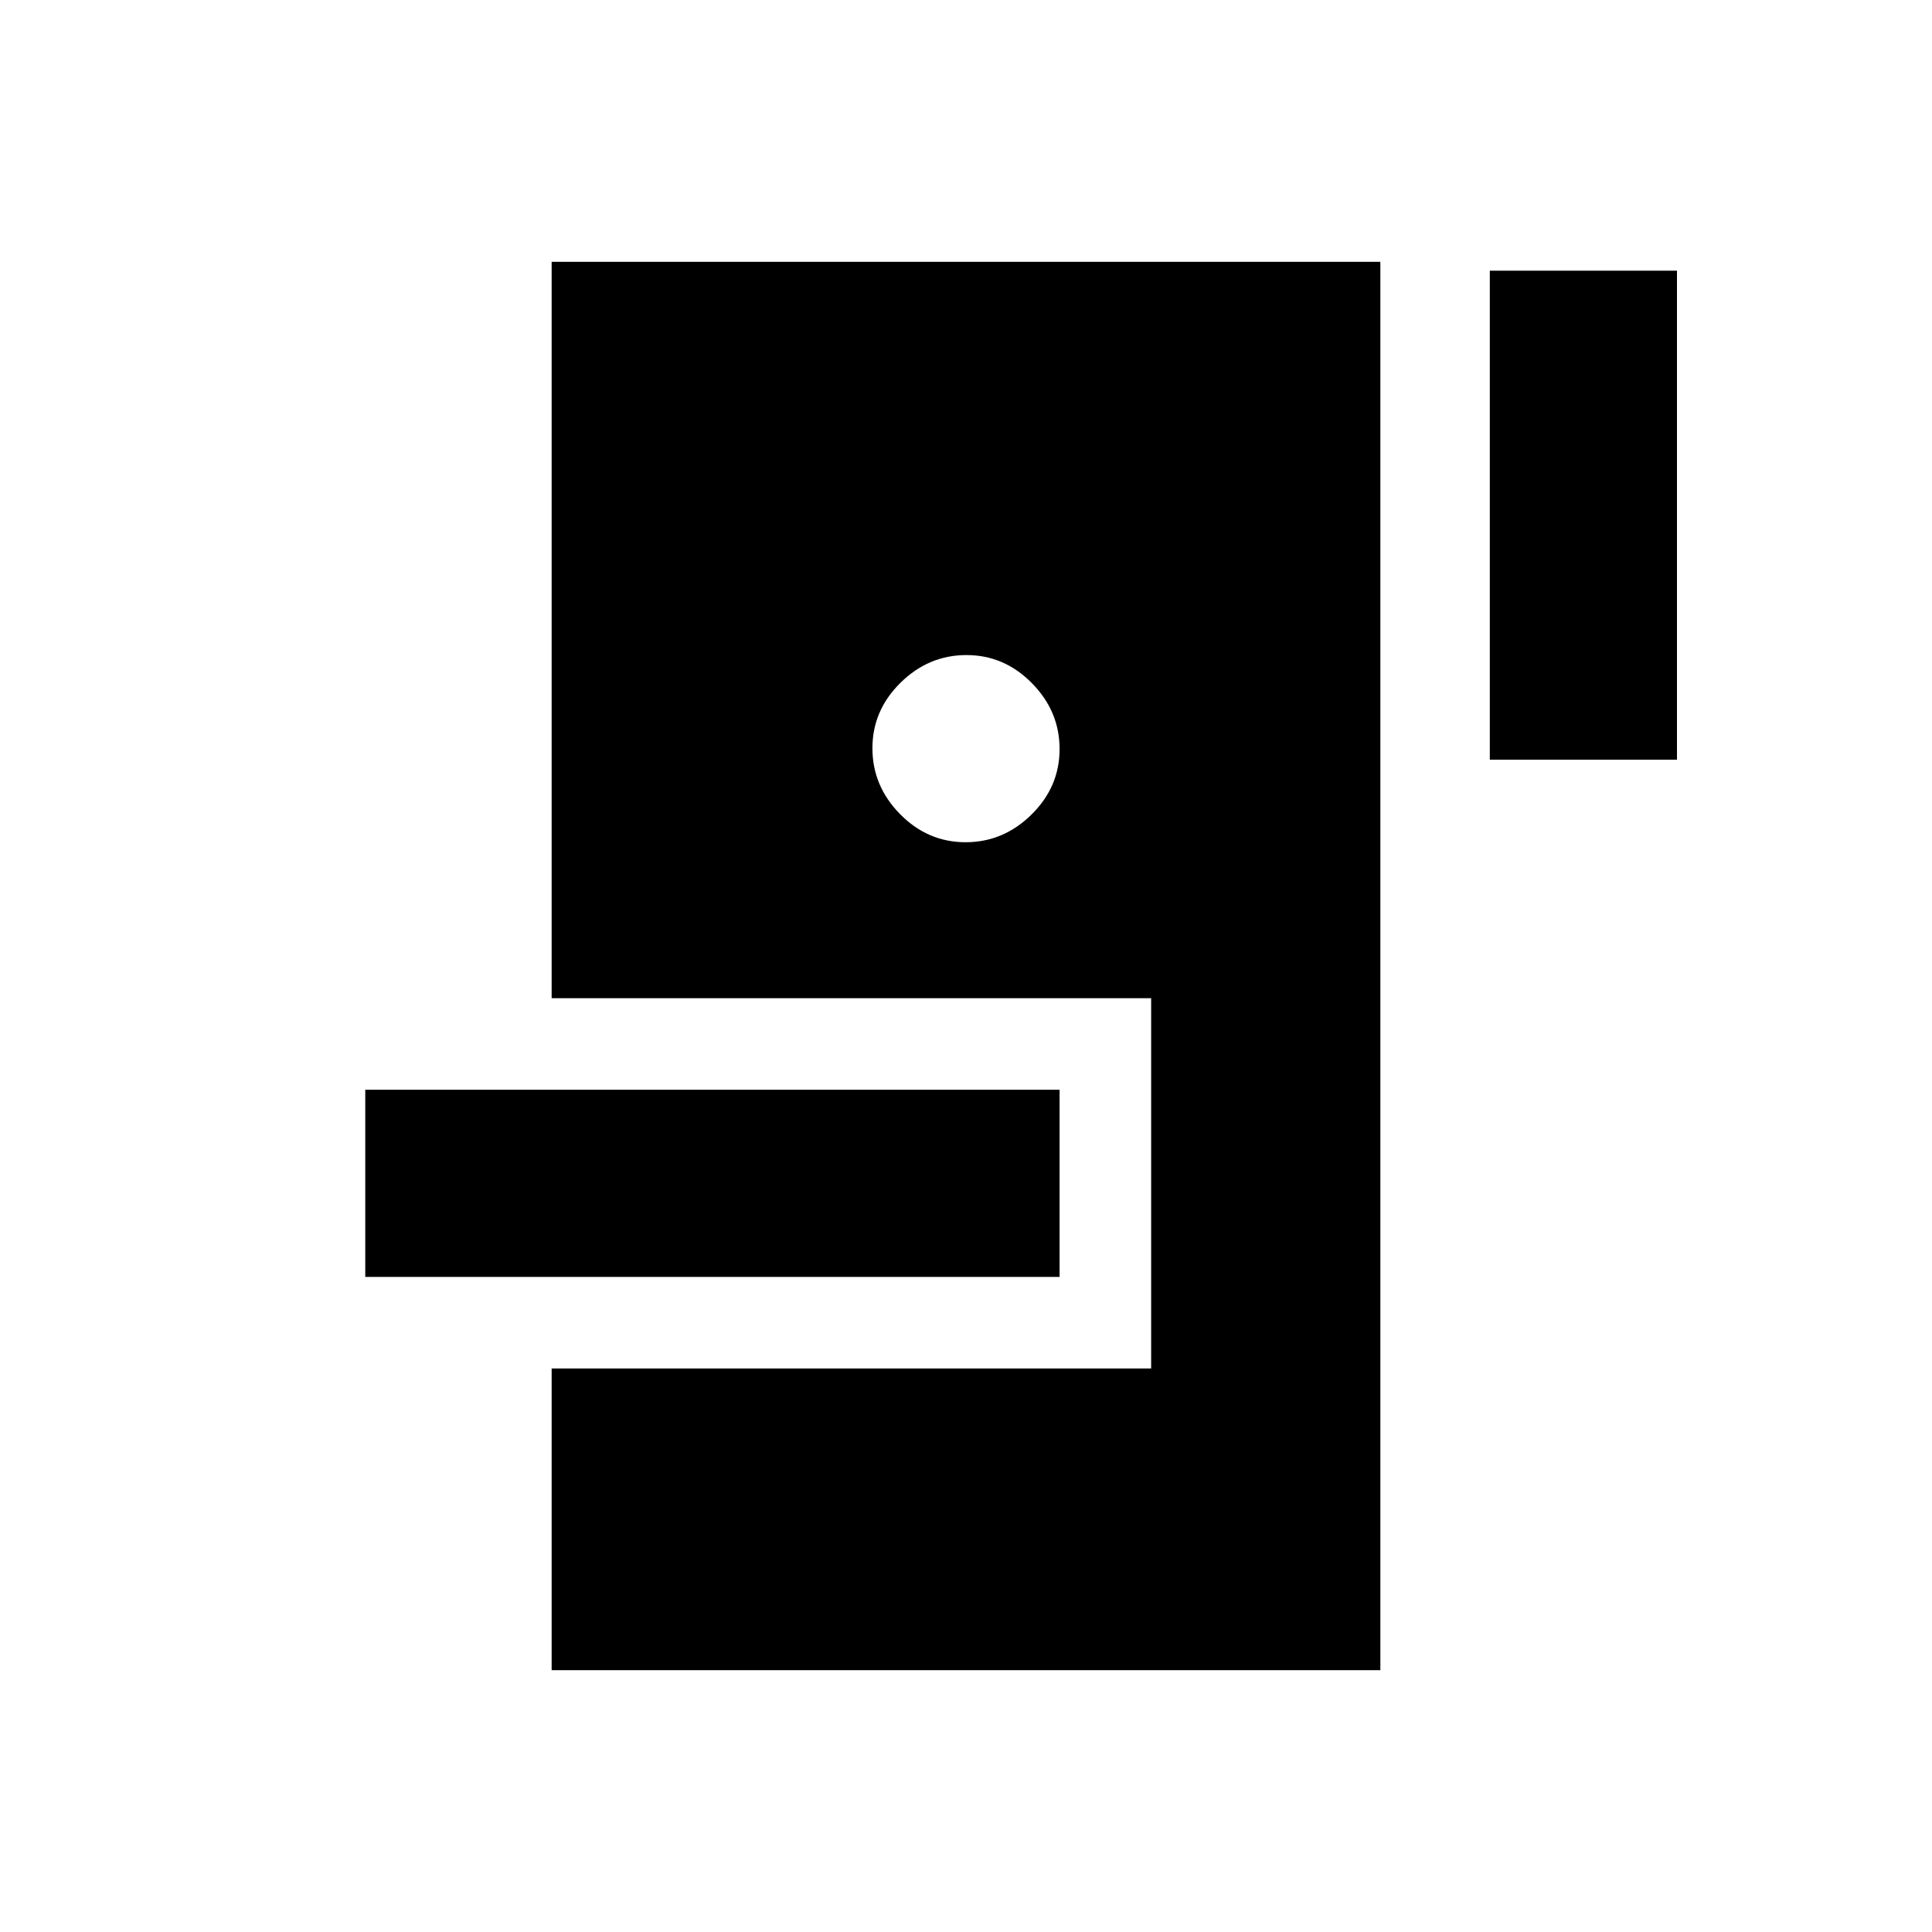 <svg xmlns="http://www.w3.org/2000/svg" height="20" viewBox="0 -960 960 960" width="20"><path d="M274.11-130.11V-280H572v-184H274.11v-365.89h411.78v699.78H274.11ZM181.5-325.5v-93h345v93h-345Zm298.29-216q18.8 0 32.75-13.75 13.96-13.74 13.96-32.54 0-18.8-13.75-32.75-13.74-13.96-32.54-13.96-18.8 0-32.75 13.75-13.96 13.74-13.96 32.54 0 18.8 13.75 32.75 13.74 13.96 32.54 13.96Zm260.49-41v-243h93v243h-93Z"/></svg>